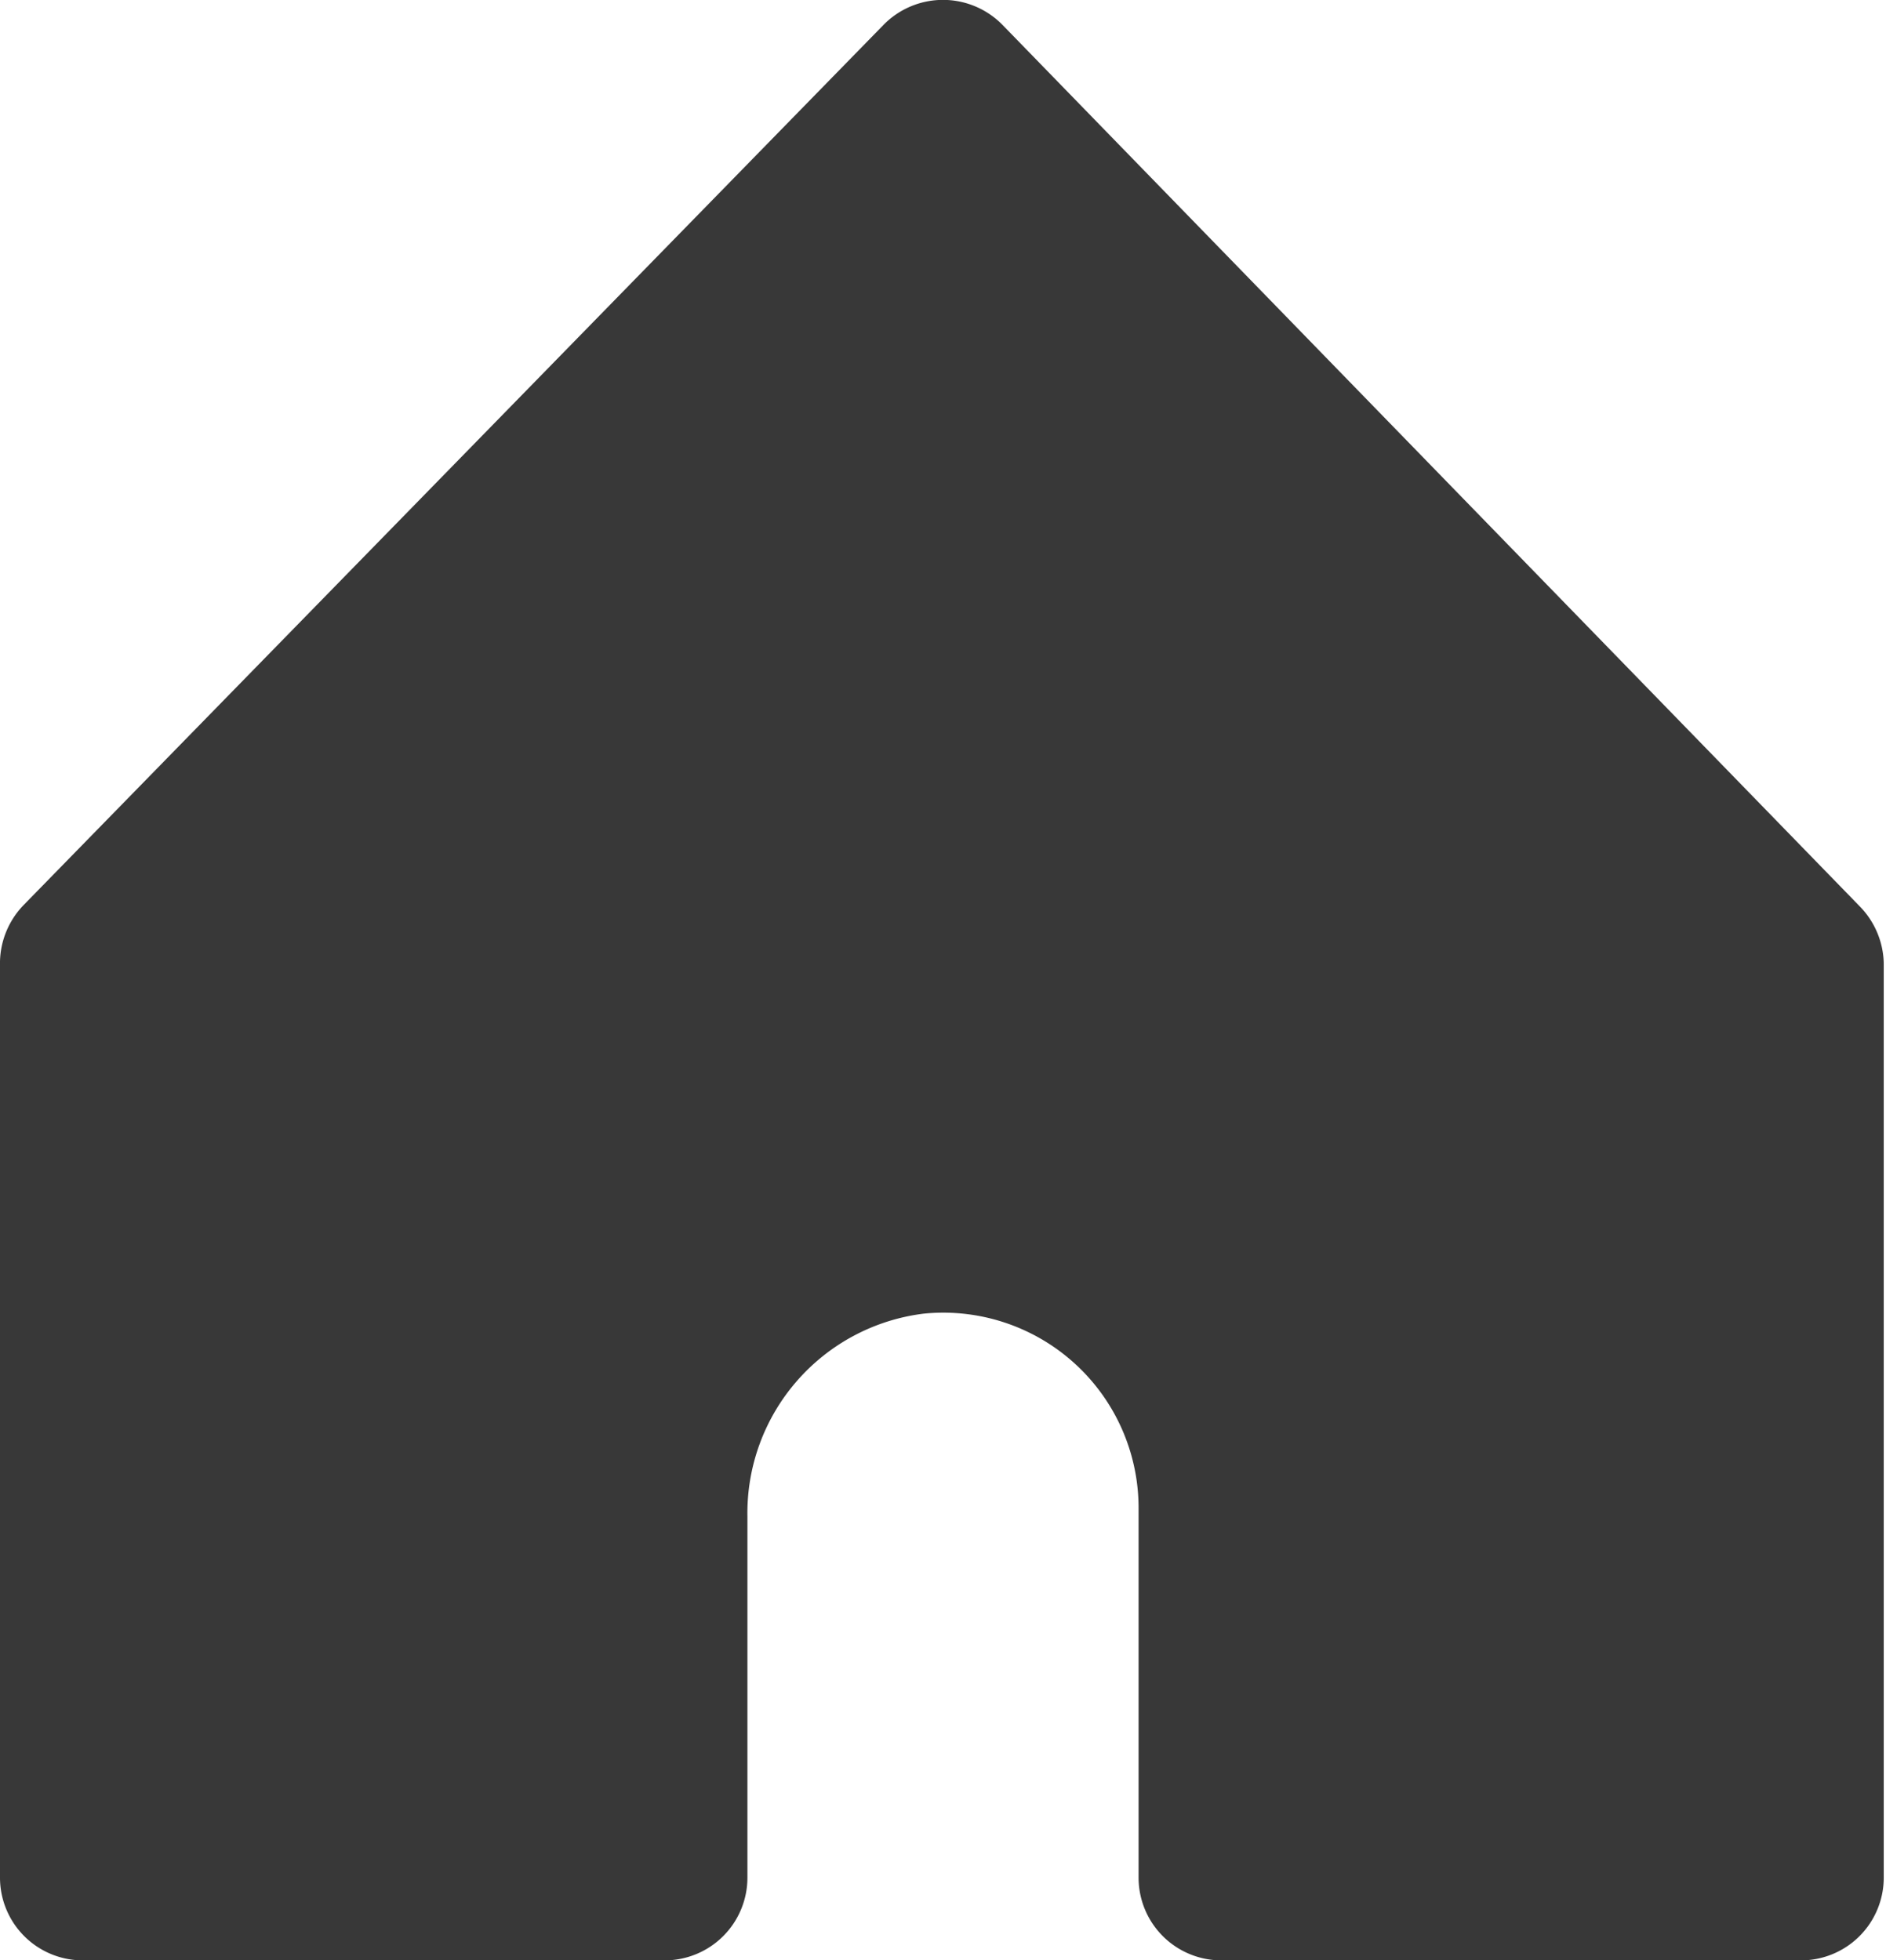 <svg xmlns="http://www.w3.org/2000/svg" viewBox="0 0 33.51 34.83"><defs><style>.cls-1{fill:#383838;}</style></defs><g id="Layer_2" data-name="Layer 2"><g id="OBJECTS"><path class="cls-1" d="M15.7.44.42,16.08a1.49,1.49,0,0,0-.42,1V33.36a1.47,1.47,0,0,0,1.47,1.47H11.81a1.47,1.47,0,0,0,1.47-1.47V26.94a3.57,3.57,0,0,1,3.13-3.6,3.47,3.47,0,0,1,3.82,3.45v6.57a1.47,1.47,0,0,0,1.47,1.47H32a1.47,1.47,0,0,0,1.47-1.47V17.11a1.49,1.49,0,0,0-.42-1L17.81.44A1.48,1.48,0,0,0,15.7.44Z"/></g></g></svg>